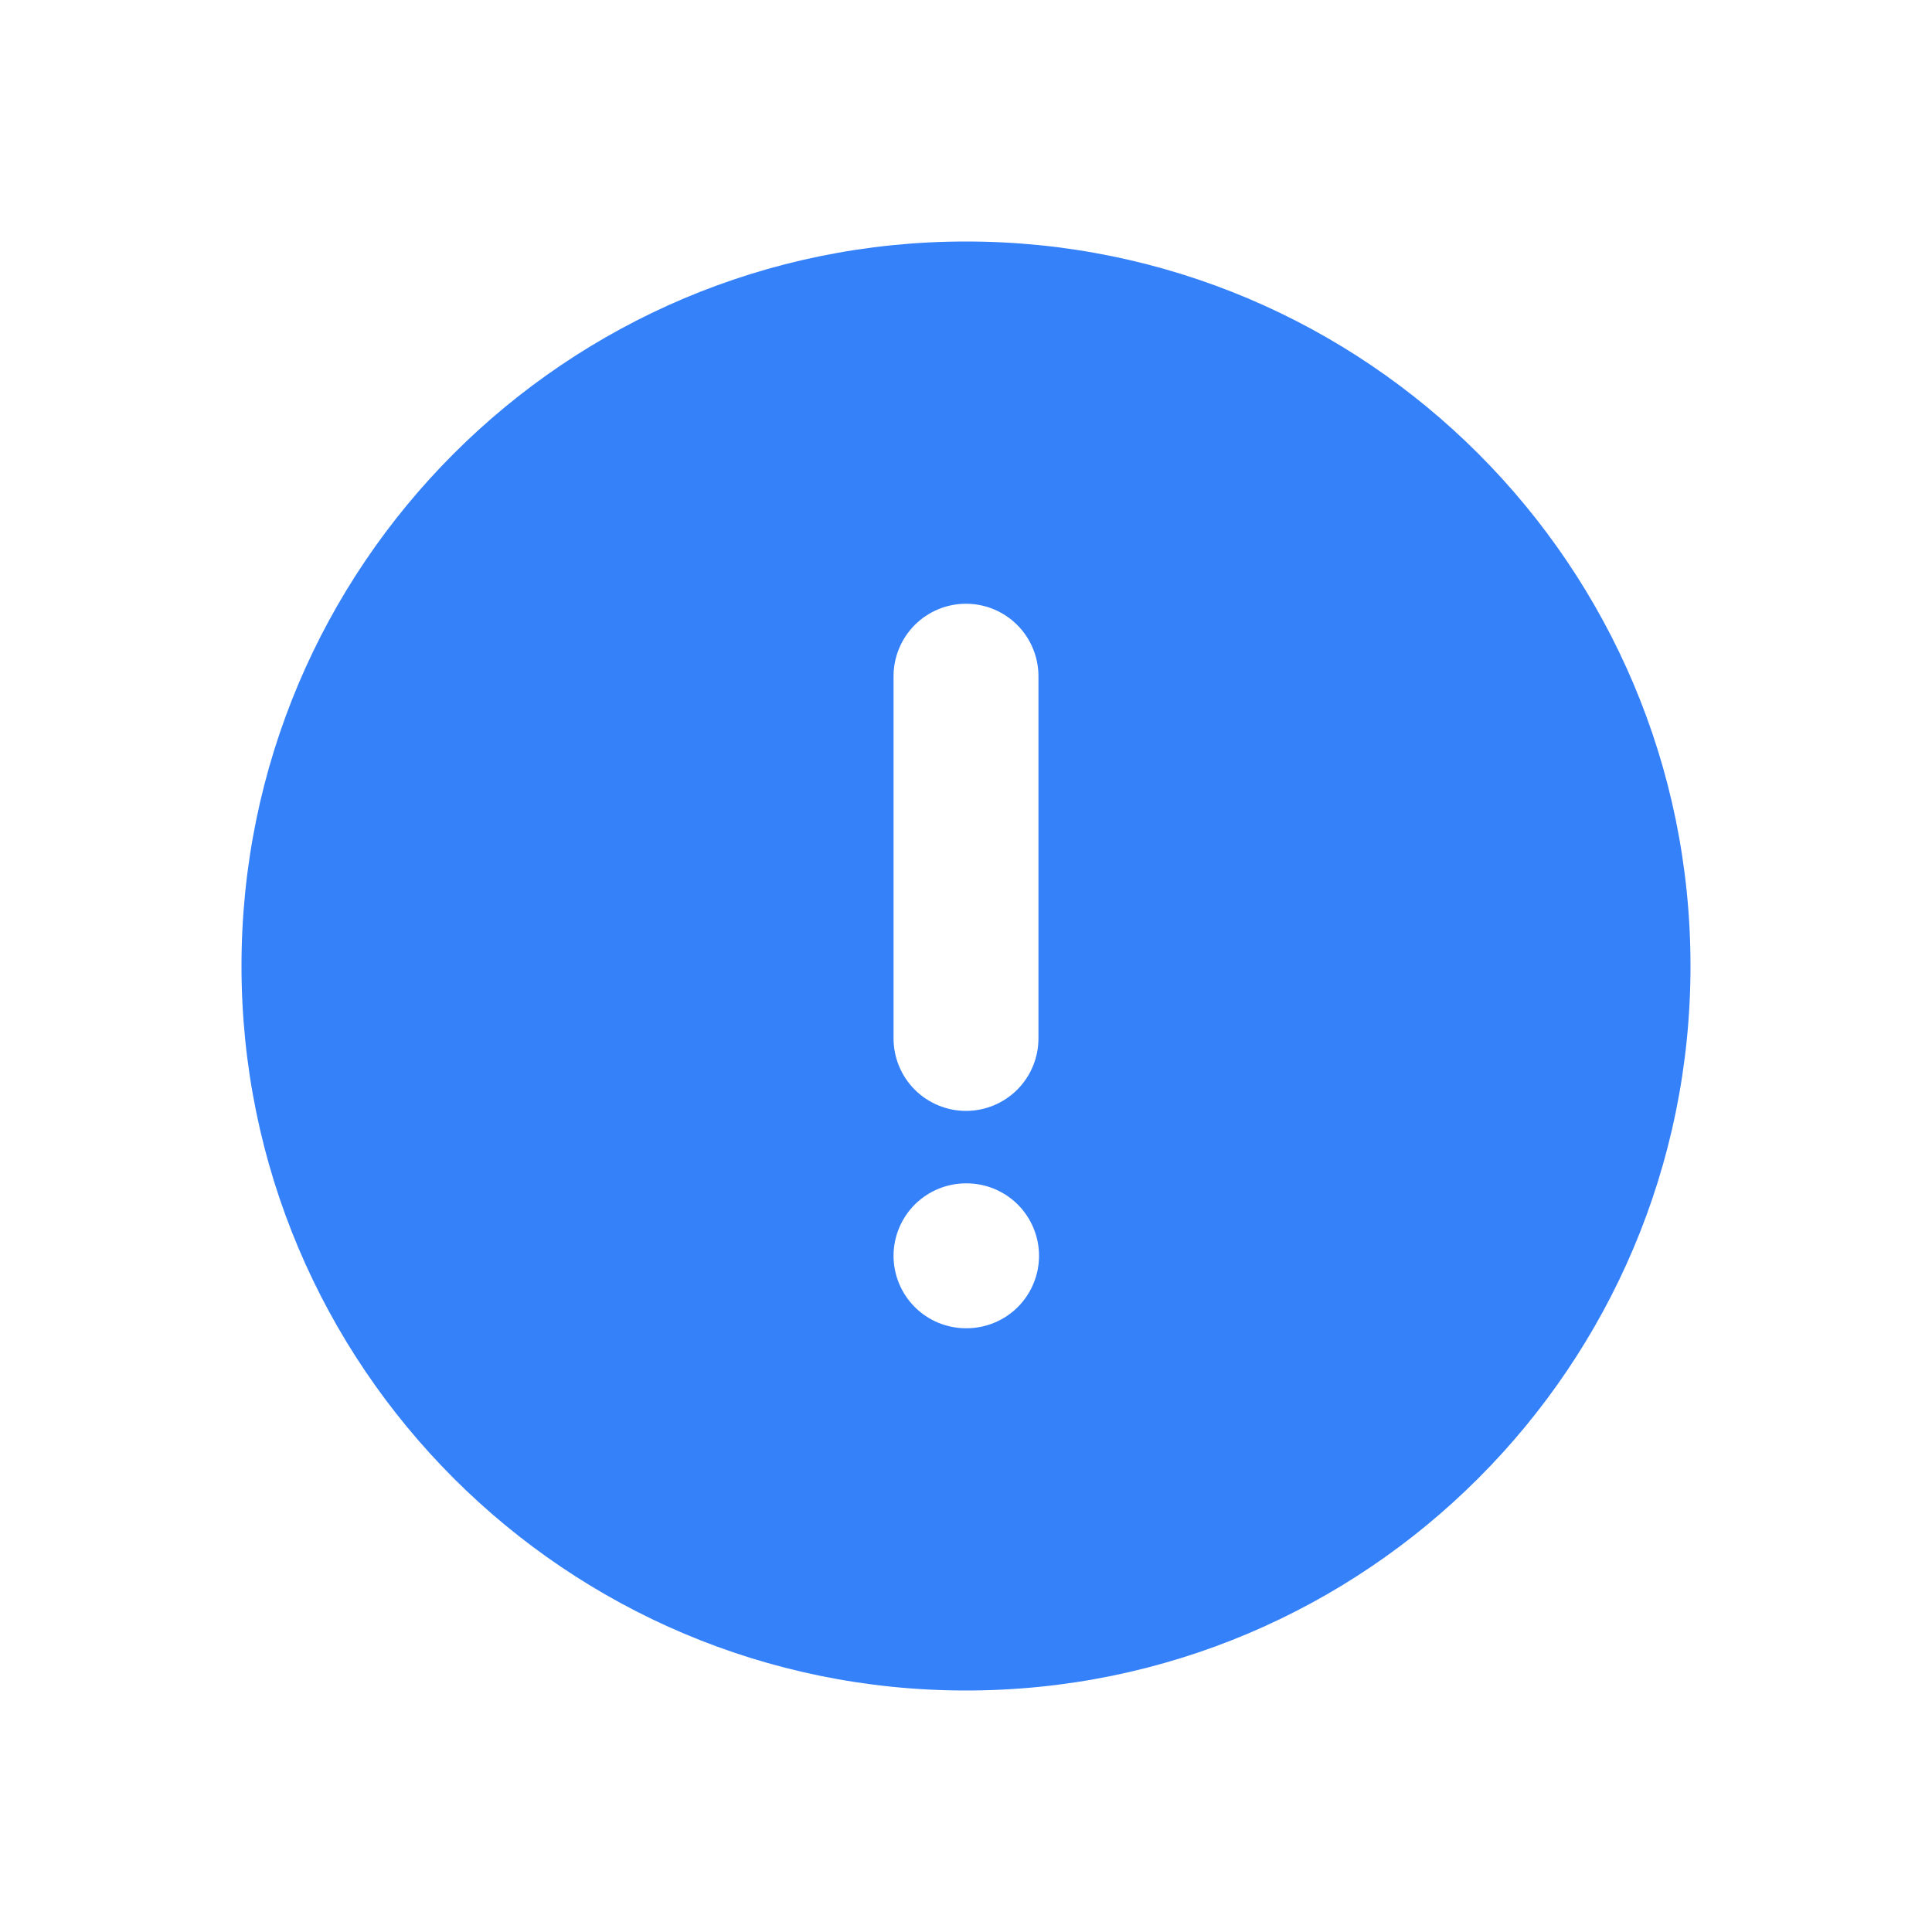 <svg width="50" height="50" viewBox="0 0 50 50" fill="none" xmlns="http://www.w3.org/2000/svg">
<path fill-rule="evenodd" clip-rule="evenodd" d="M43.75 25C43.75 14.644 35.356 6.25 25 6.25C14.644 6.25 6.25 14.644 6.25 25C6.25 35.356 14.644 43.75 25 43.75C35.356 43.75 43.75 35.356 43.75 25ZM23.125 32.5C23.125 32.003 23.323 31.526 23.674 31.174C24.026 30.823 24.503 30.625 25 30.625H25.015C25.512 30.625 25.989 30.823 26.341 31.174C26.692 31.526 26.89 32.003 26.89 32.5C26.89 32.997 26.692 33.474 26.341 33.826C25.989 34.178 25.512 34.375 25.015 34.375H25C24.503 34.375 24.026 34.178 23.674 33.826C23.323 33.474 23.125 32.997 23.125 32.5ZM25 15.625C25.497 15.625 25.974 15.822 26.326 16.174C26.677 16.526 26.875 17.003 26.875 17.5V26.875C26.875 27.372 26.677 27.849 26.326 28.201C25.974 28.552 25.497 28.75 25 28.75C24.503 28.75 24.026 28.552 23.674 28.201C23.323 27.849 23.125 27.372 23.125 26.875V17.5C23.125 17.003 23.323 16.526 23.674 16.174C24.026 15.822 24.503 15.625 25 15.625Z" fill="#3581FA"/>
</svg>

